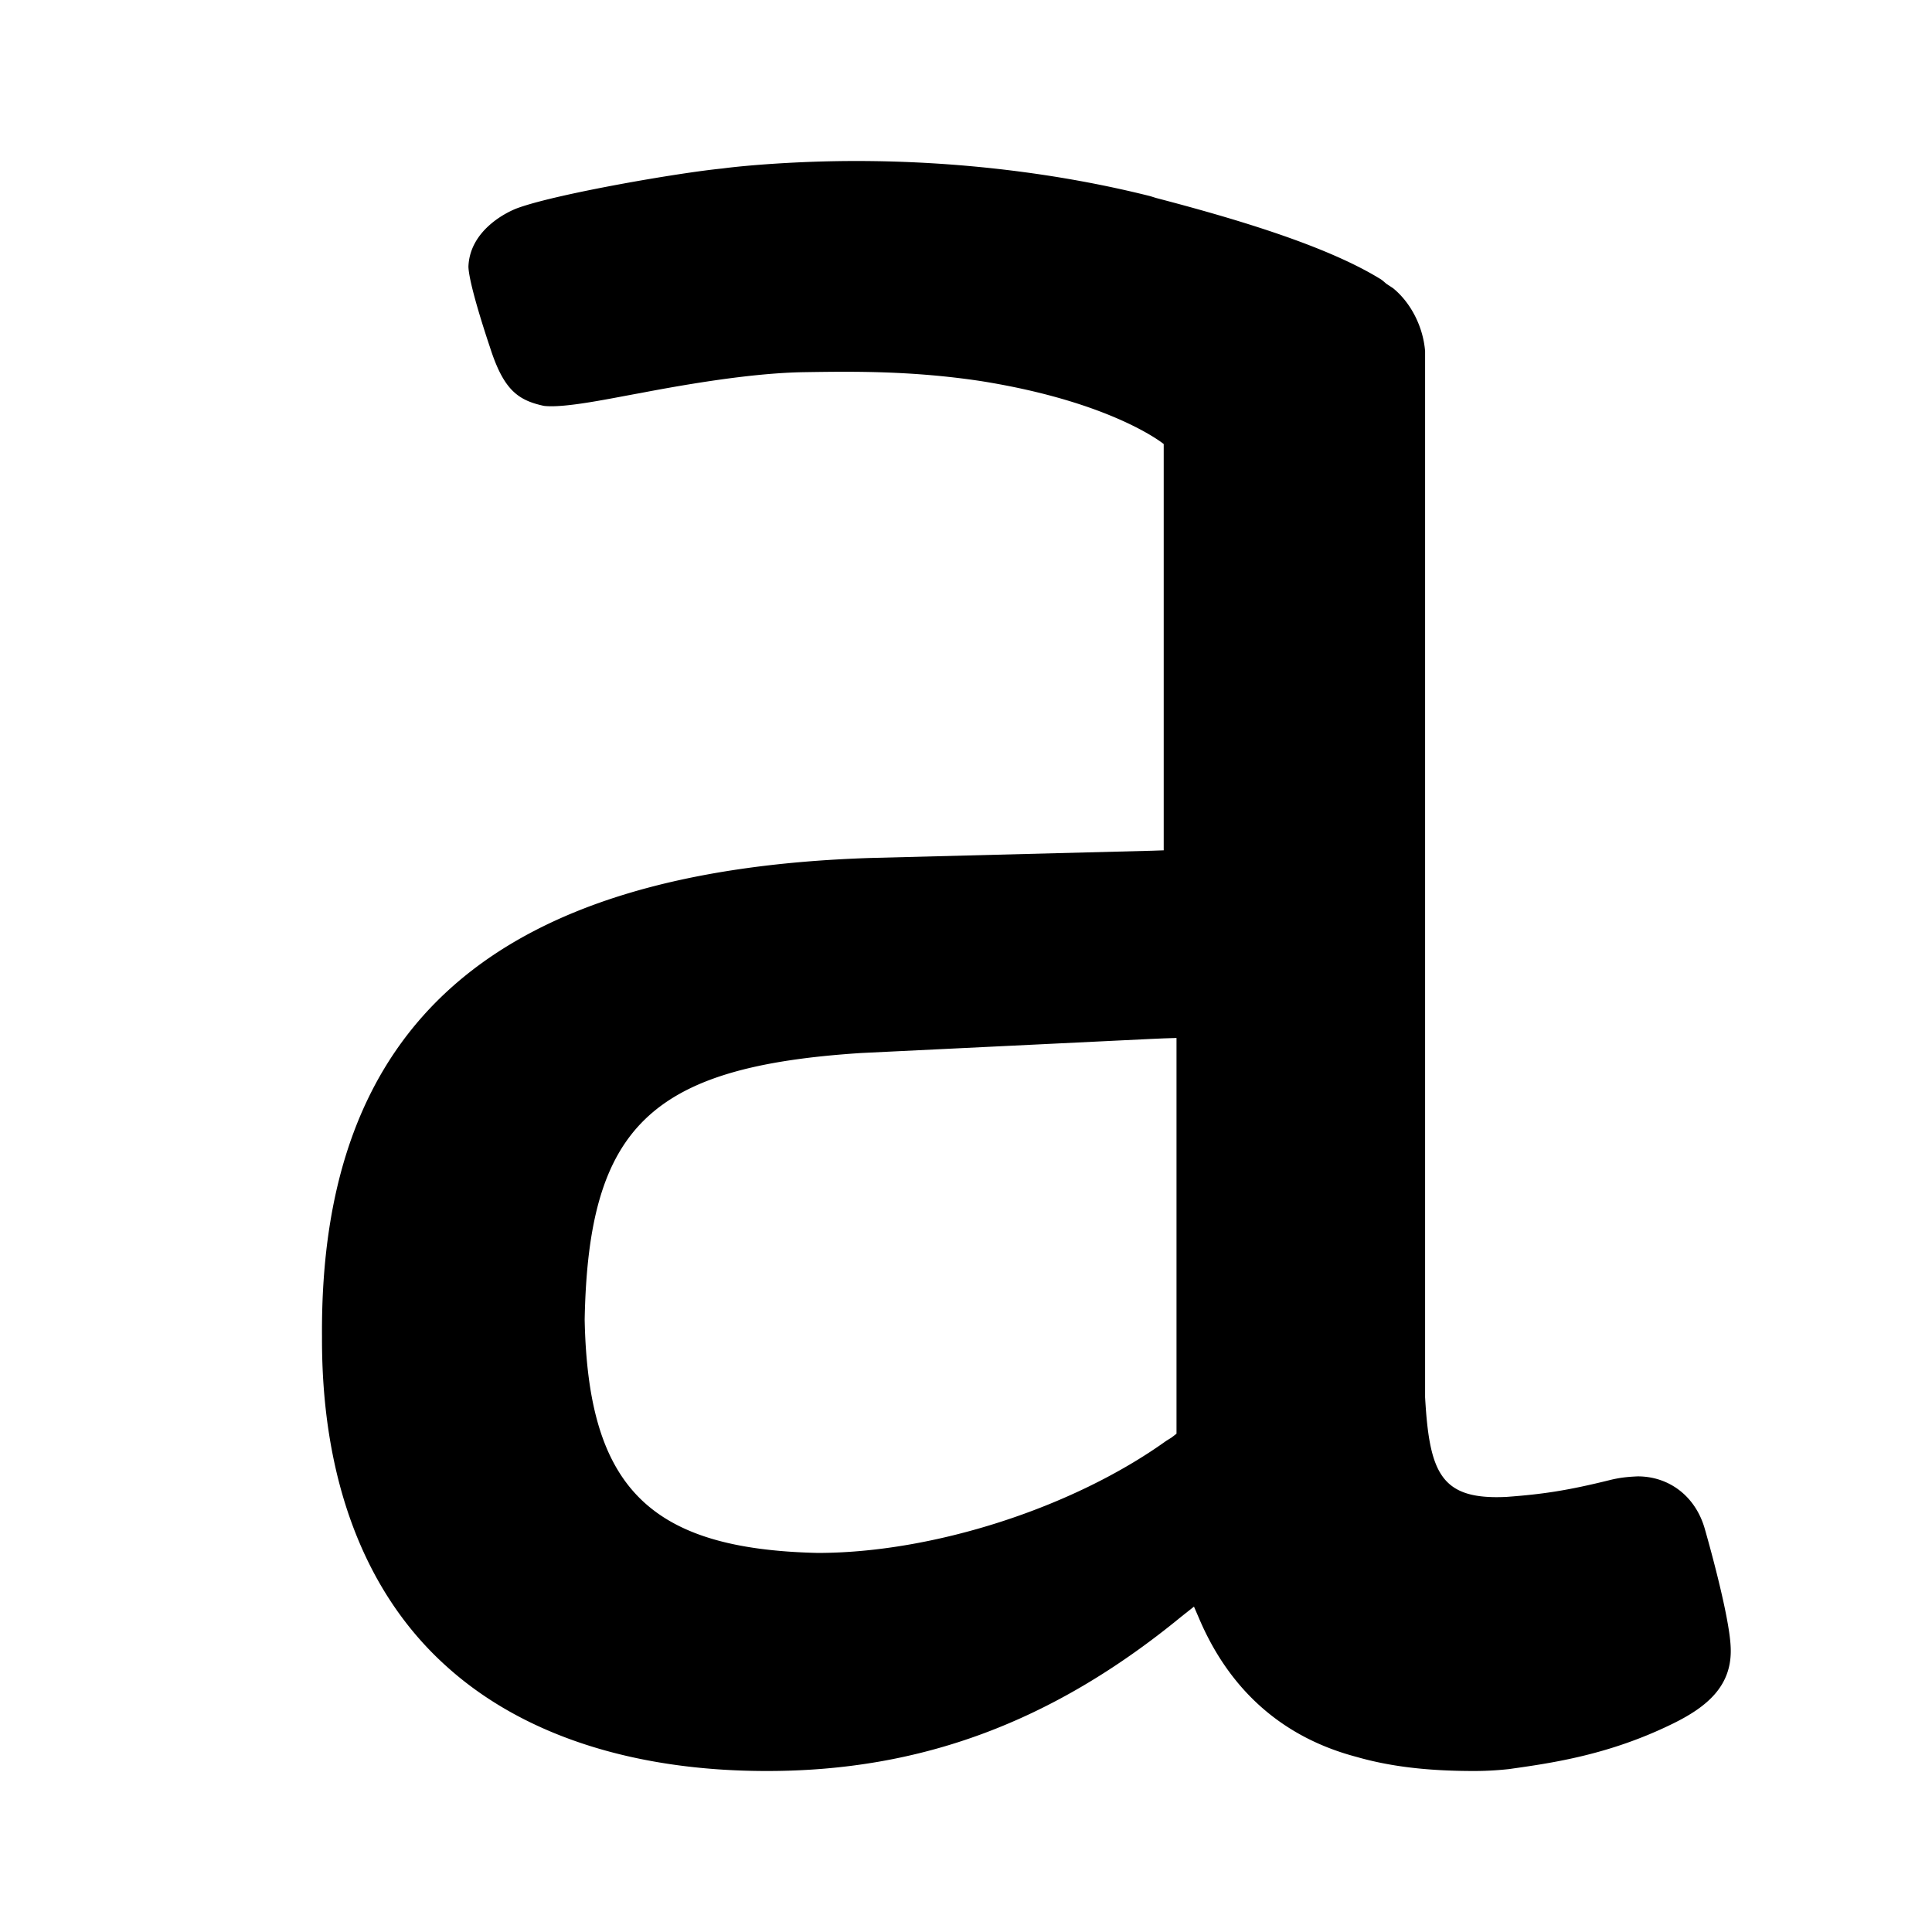 <svg xmlns="http://www.w3.org/2000/svg" width="24" height="24" viewBox="0 0 24 24">
  <path d="M14.615 17.81v-4.916l-.156.005-.161.007-3.603.175c-2.611.17-3.386.91-3.432 3.312.042 2.084.803 2.85 2.894 2.898h.002c1.426 0 3.164-.558 4.328-1.392l.066-.041.062-.048zm6.562 1.18s.305 1.052.322 1.47c.023.475-.284.739-.719.952-.79.388-1.5.489-2.034.564a3.937 3.937 0 01-.439.024c-.59 0-1.052-.059-1.455-.175-.9-.237-1.556-.806-1.941-1.684l-.079-.183-.153.121C13.08 21.392 11.44 22 9.531 22h-.007c-1.662 0-3.043-.451-3.985-1.307C4.526 19.78 3.993 18.368 4 16.608c-.03-3.874 2.134-5.797 6.813-5.95l3.498-.09.145-.005V5.516s-.632-.521-2.27-.782c-.861-.13-1.597-.12-2.182-.111-.453.006-1.084.075-2.05.26-.375.067-.937.189-1.197.159-.324-.07-.502-.199-.671-.73 0 0-.259-.76-.267-.998.015-.457.484-.687.627-.735.499-.176 1.98-.432 2.528-.486C9.24 2.057 9.902 2 10.636 2c1.248 0 2.512.15 3.654.437l.07.022c.963.252 2.096.585 2.776 1 .035.019.061.046.087.067l.082.054c.223.182.374.481.398.783v12.994c.054.949.198 1.278 1.013 1.238.43-.032.74-.074 1.298-.213.127-.03.224-.037.33-.042.392 0 .718.248.833.65z"/>
</svg>
